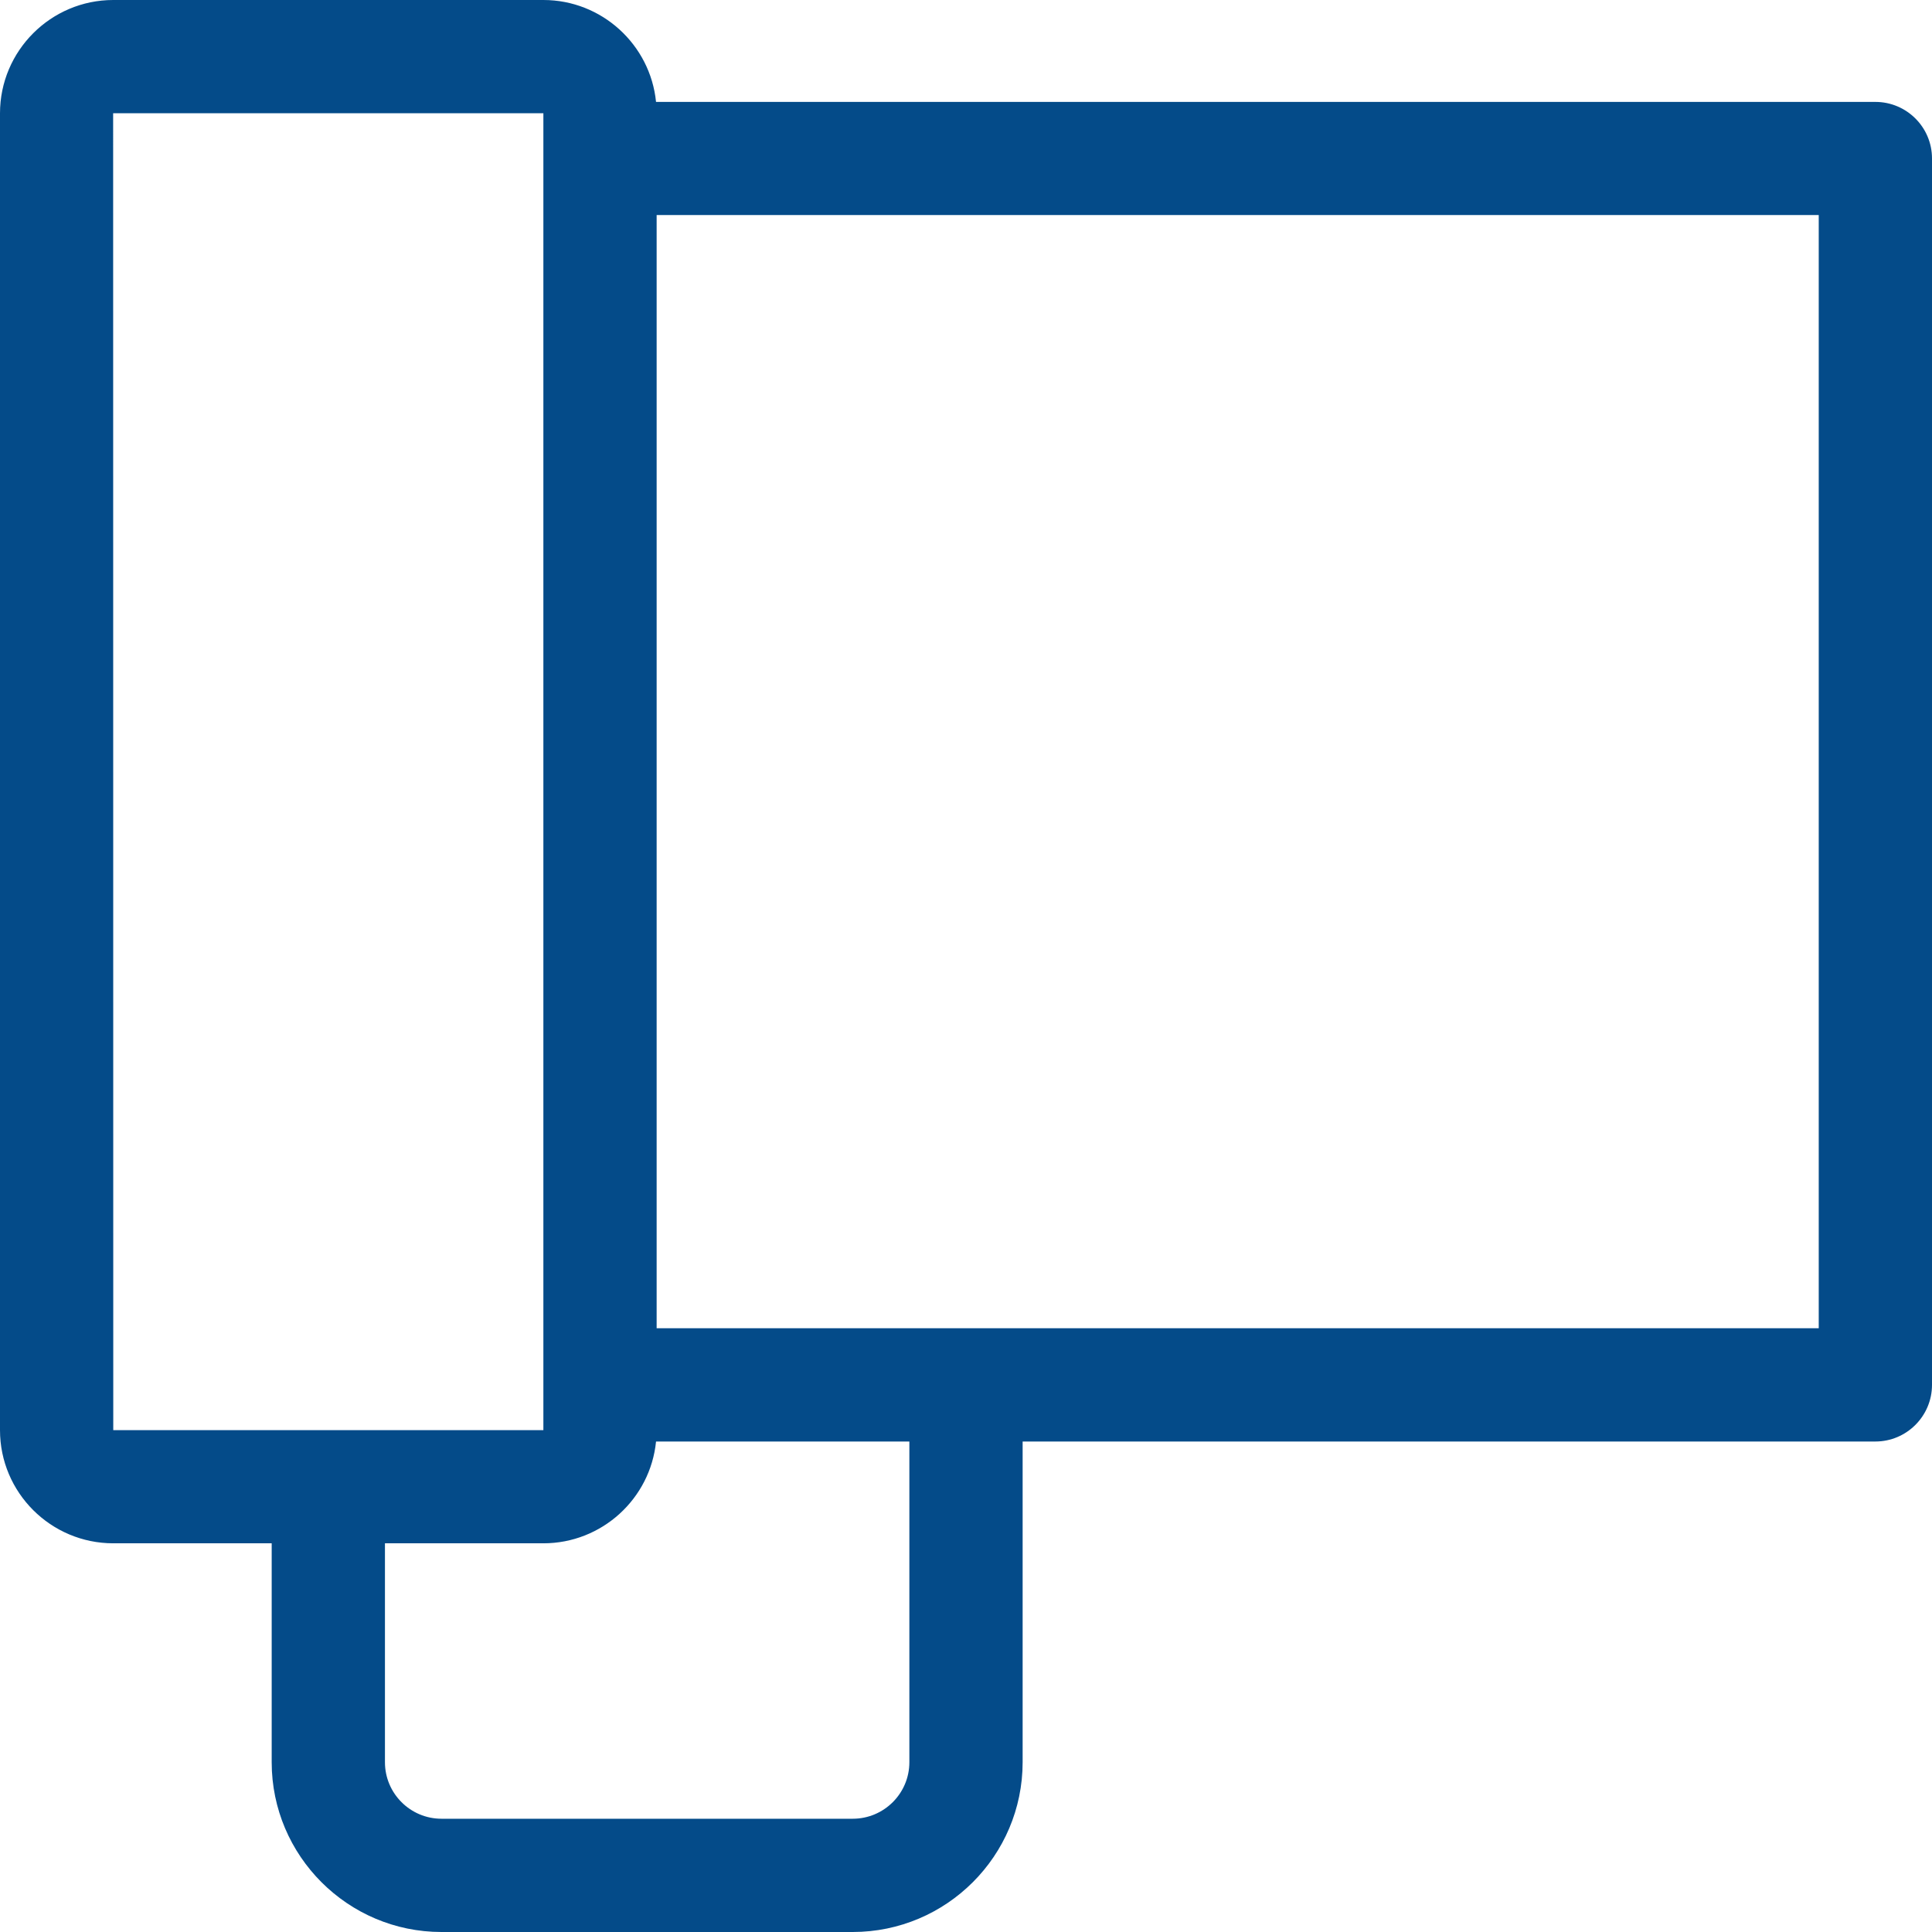 <svg width="16" height="16" viewBox="0 0 16 16" fill="none" xmlns="http://www.w3.org/2000/svg">
<path d="M15.531 0.844H5.433C5.386 0.371 4.985 0 4.5 0H0.938C0.421 0 0 0.421 0 0.938V11.844C0 12.361 0.421 12.781 0.938 12.781H2.25V14.594C2.25 15.369 2.881 16 3.656 16H7.062C7.838 16 8.469 15.369 8.469 14.594V11.938H15.531C15.79 11.938 16 11.727 16 11.469V1.312C16 1.054 15.79 0.844 15.531 0.844ZM0.937 0.938H4.5V11.844H2.72C2.719 11.844 2.719 11.844 2.719 11.844C2.718 11.844 2.718 11.844 2.718 11.844H0.938L0.937 0.938ZM7.531 14.594C7.531 14.852 7.321 15.062 7.062 15.062H3.656C3.398 15.062 3.188 14.852 3.188 14.594V12.781H4.5C4.985 12.781 5.386 12.411 5.433 11.938H7.531V14.594ZM15.062 11H5.438V1.781H15.062V11Z" fill="#044B89"/>
</svg>
